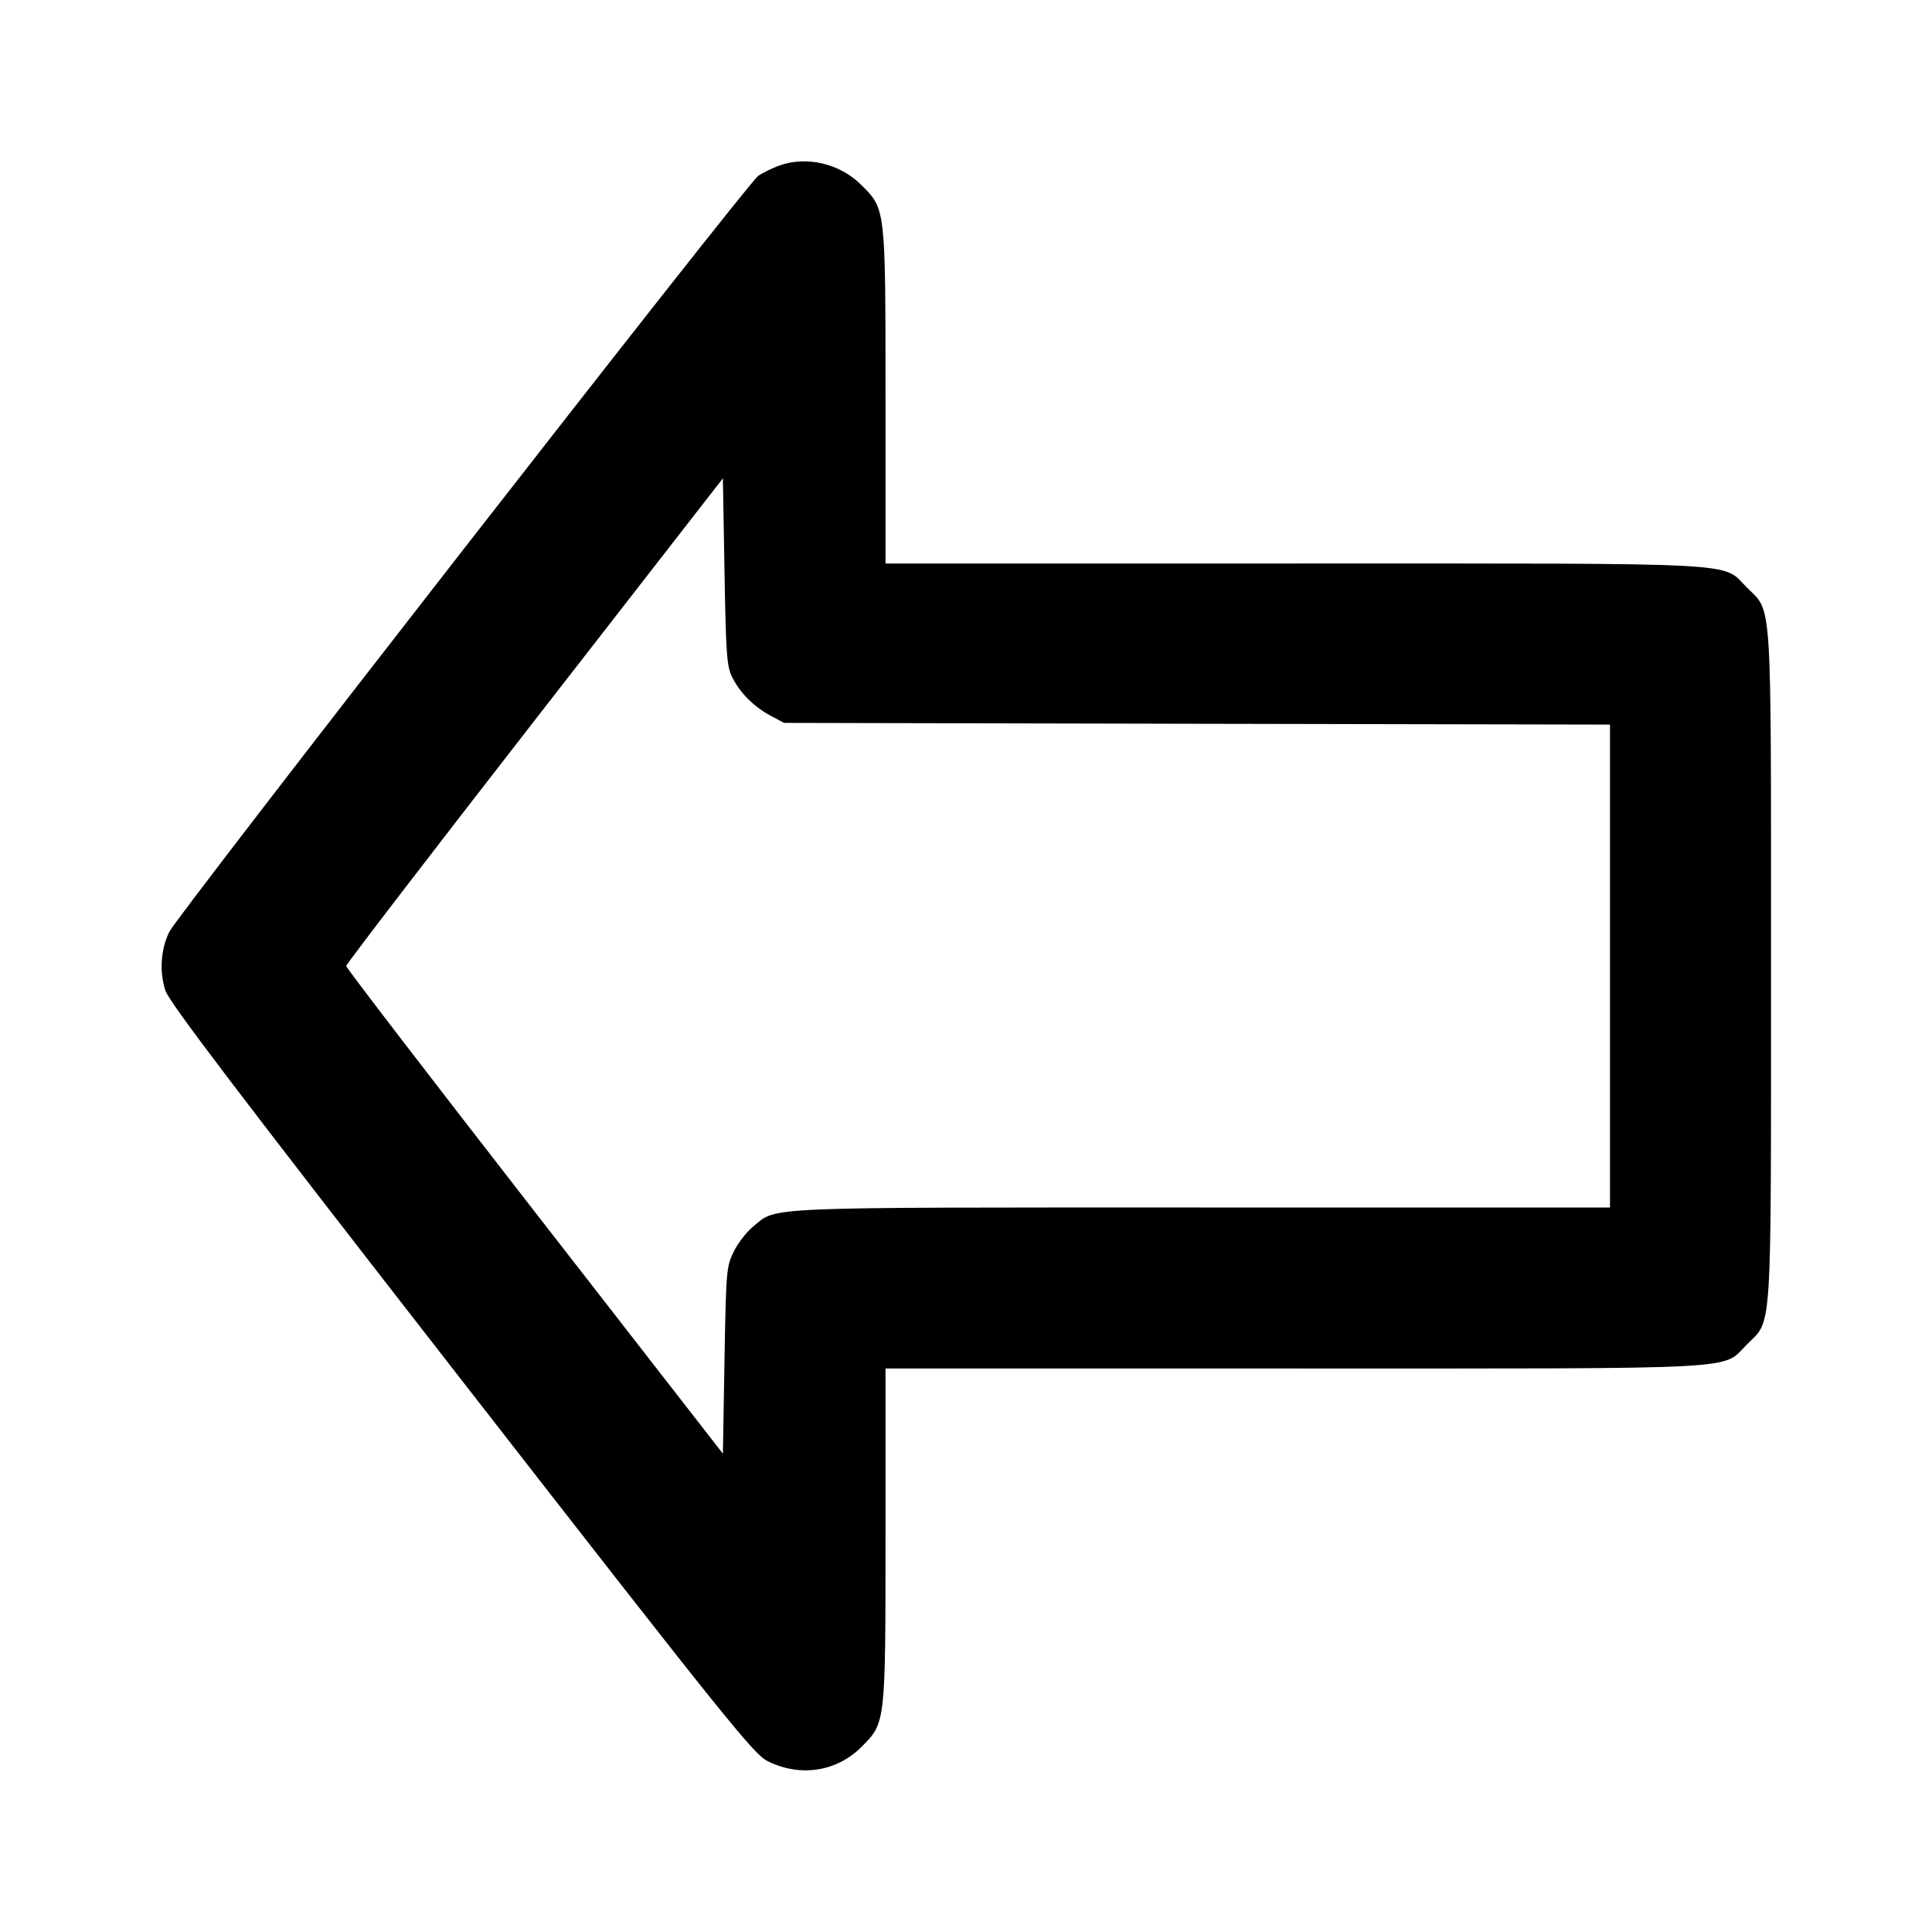 <svg width="24" height="24" viewBox="0 0 24 24" fill="none" xmlns="http://www.w3.org/2000/svg"><path d="M9.674 2.059 C 9.593 2.089,9.479 2.145,9.419 2.184 C 9.290 2.269,2.216 11.350,2.104 11.574 C 1.996 11.791,1.978 12.072,2.055 12.306 C 2.105 12.455,2.953 13.571,5.730 17.139 C 9.009 21.352,9.358 21.786,9.531 21.875 C 9.933 22.079,10.390 22.012,10.700 21.702 C 11.002 21.400,11.000 21.420,11.000 19.073 L 11.000 17.000 16.073 17.000 C 21.774 17.000,21.381 17.021,21.701 16.701 C 22.018 16.384,22.000 16.663,22.000 12.000 C 22.000 7.337,22.018 7.616,21.701 7.299 C 21.381 6.979,21.774 7.000,16.073 7.000 L 11.000 7.000 11.000 4.927 C 11.000 2.581,11.002 2.600,10.701 2.299 C 10.432 2.030,10.017 1.933,9.674 2.059 M9.096 8.413 C 9.192 8.607,9.364 8.779,9.575 8.892 L 9.740 8.980 14.870 8.991 L 20.000 9.001 20.000 12.001 L 20.000 15.000 14.927 15.000 C 9.354 15.000,9.660 14.987,9.351 15.241 C 9.272 15.306,9.165 15.445,9.114 15.550 C 9.024 15.733,9.019 15.786,9.000 16.899 L 8.980 18.058 6.640 15.049 C 5.353 13.394,4.300 12.022,4.300 12.000 C 4.300 11.978,5.353 10.606,6.640 8.951 L 8.980 5.942 9.000 7.101 C 9.018 8.134,9.028 8.277,9.096 8.413 " stroke="none" fill-rule="evenodd" fill="black"></path></svg>